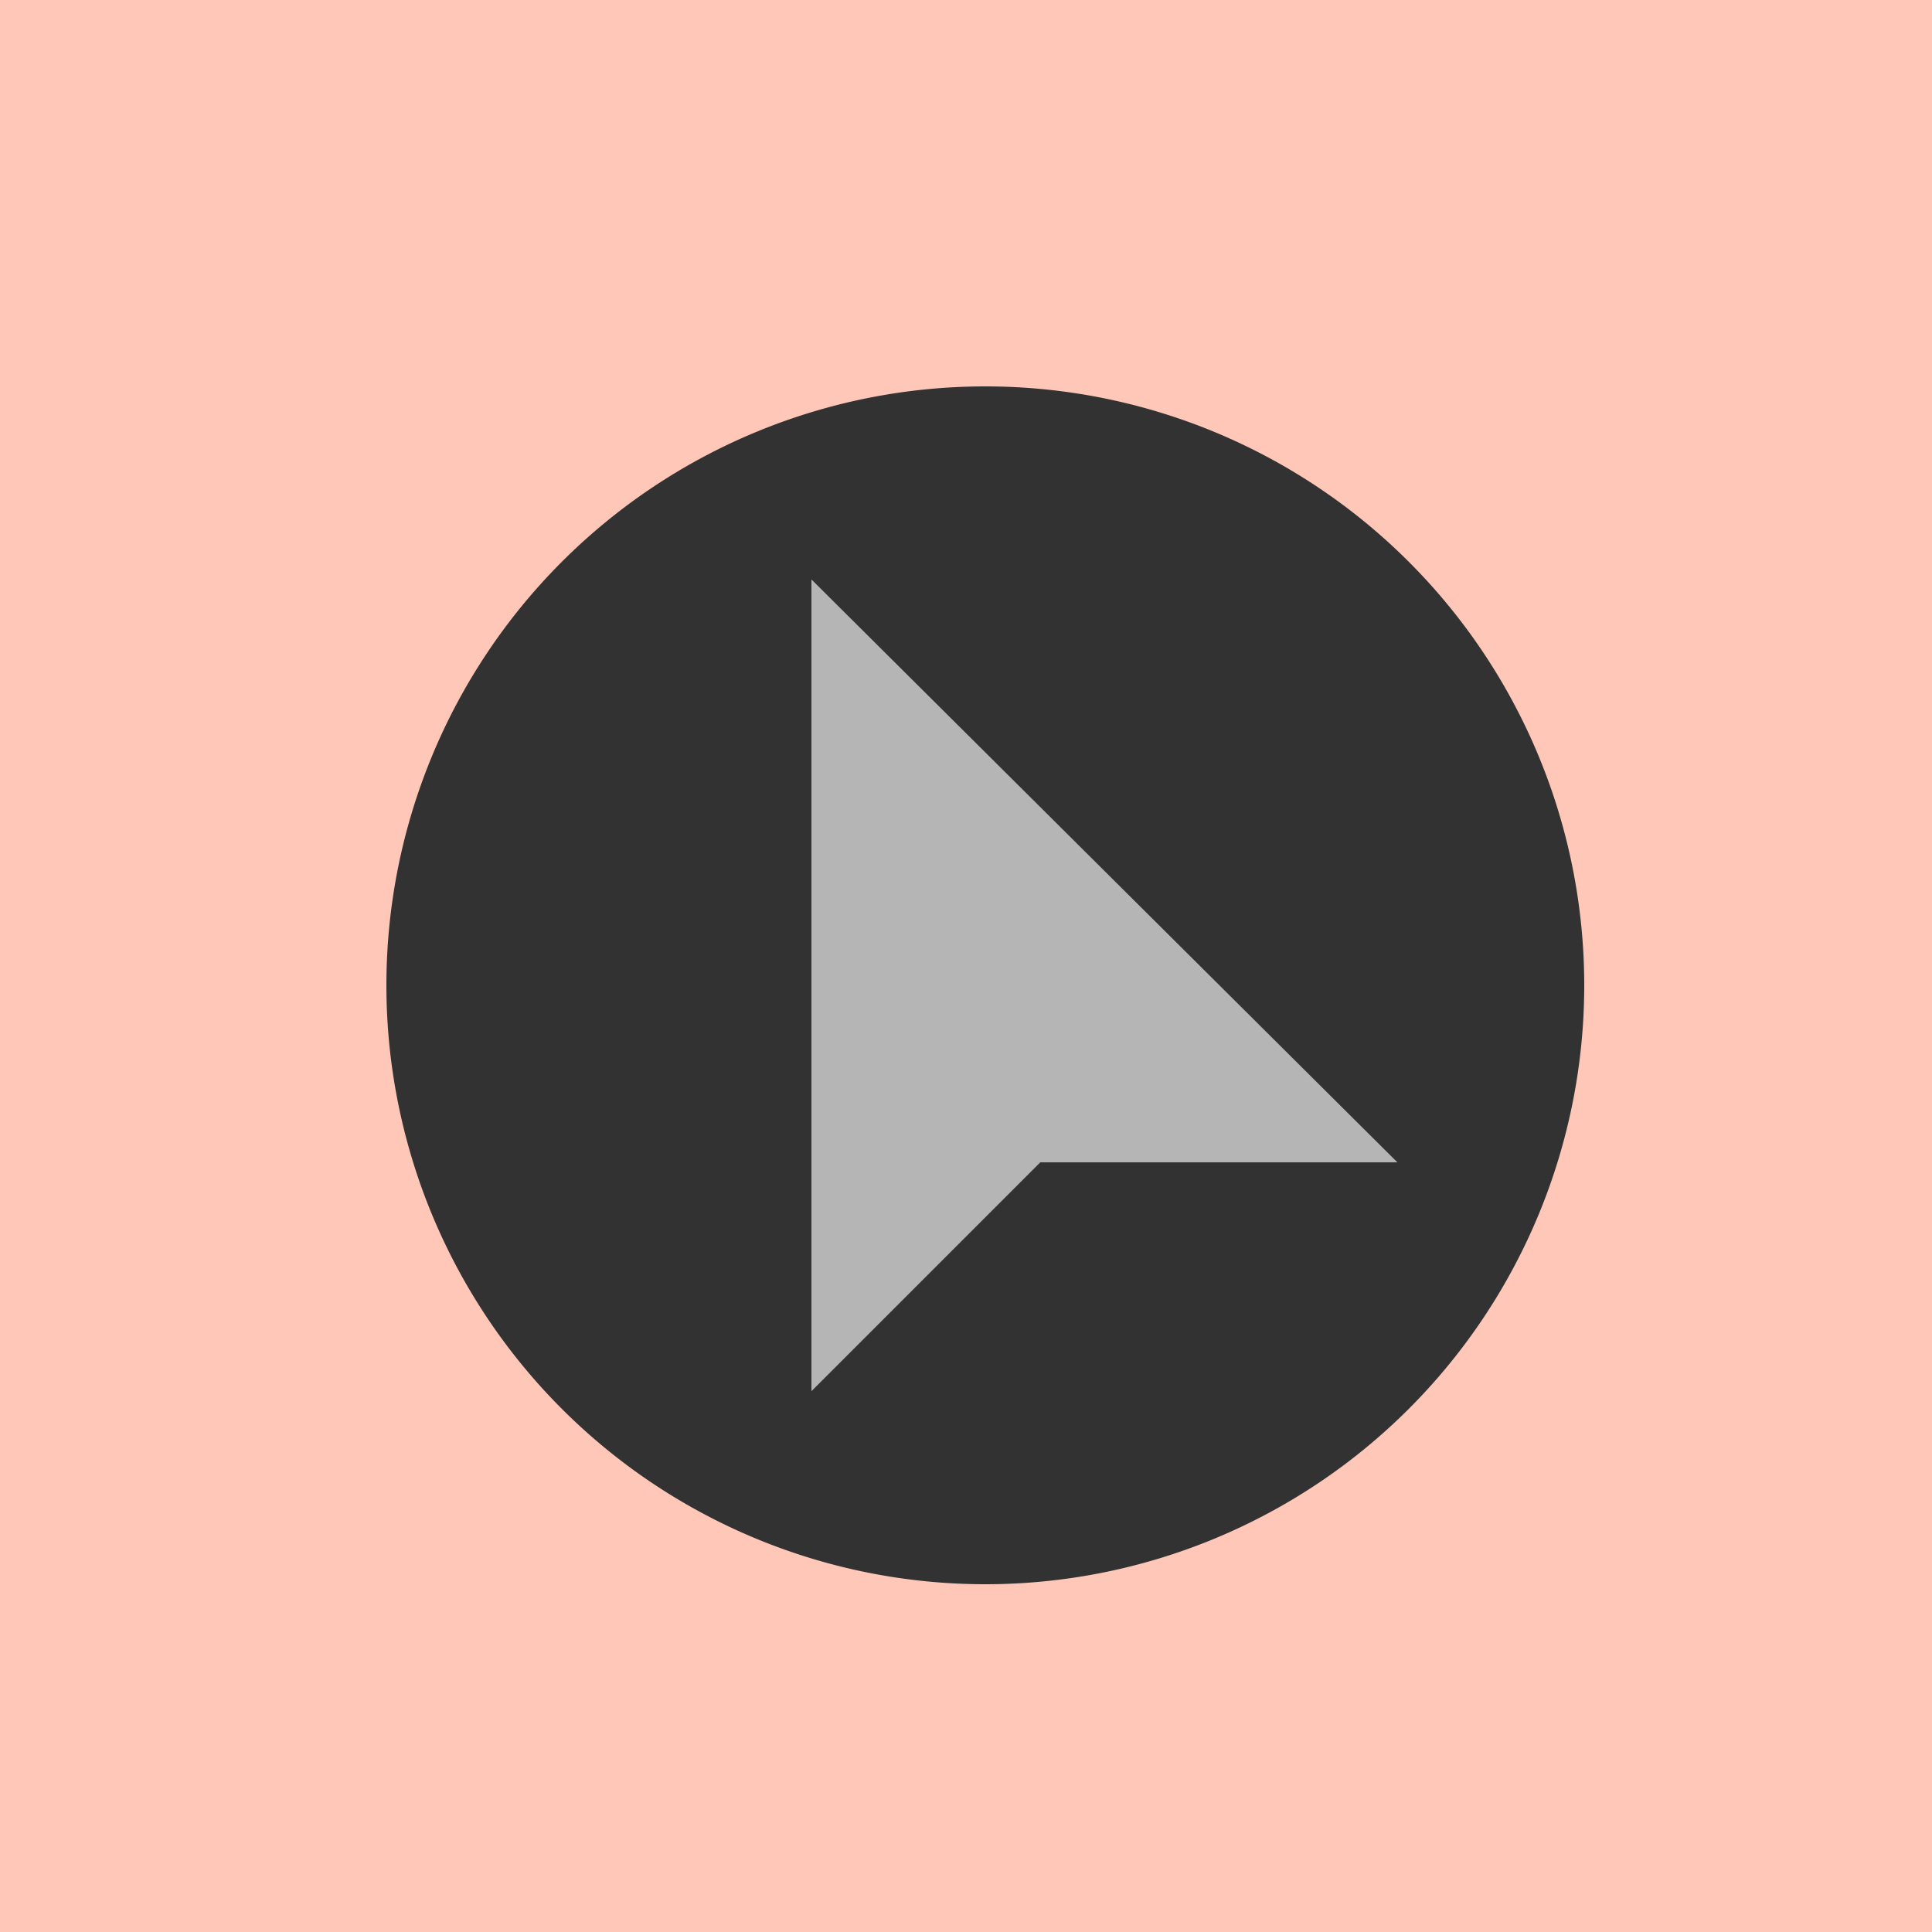 <svg xmlns="http://www.w3.org/2000/svg" width="50" height="50" viewBox="0 0 50 50">
  <g id="Grupo_1102220" data-name="Grupo 1102220" transform="translate(-180.051 -1291)">
    <rect id="Rectángulo_402924" data-name="Rectángulo 402924" width="50" height="50" transform="translate(180.051 1291)" fill="#ffc7b8"/>
    <g id="Grupo_1101081" data-name="Grupo 1101081" transform="translate(0 520)">
      <path id="Trazado_911258" data-name="Trazado 911258" d="M15.5,0A15.5,15.5,0,1,1,0,15.5,15.5,15.5,0,0,1,15.5,0Z" transform="translate(190.051 781)" fill="#323232"/>
      <path id="Trazado_911321" data-name="Trazado 911321" d="M0,0V21.008l5.923-5.923h9.241Z" transform="translate(201.051 785.996)" fill="#b6b5b6"/>
    </g>
  </g>
</svg>
